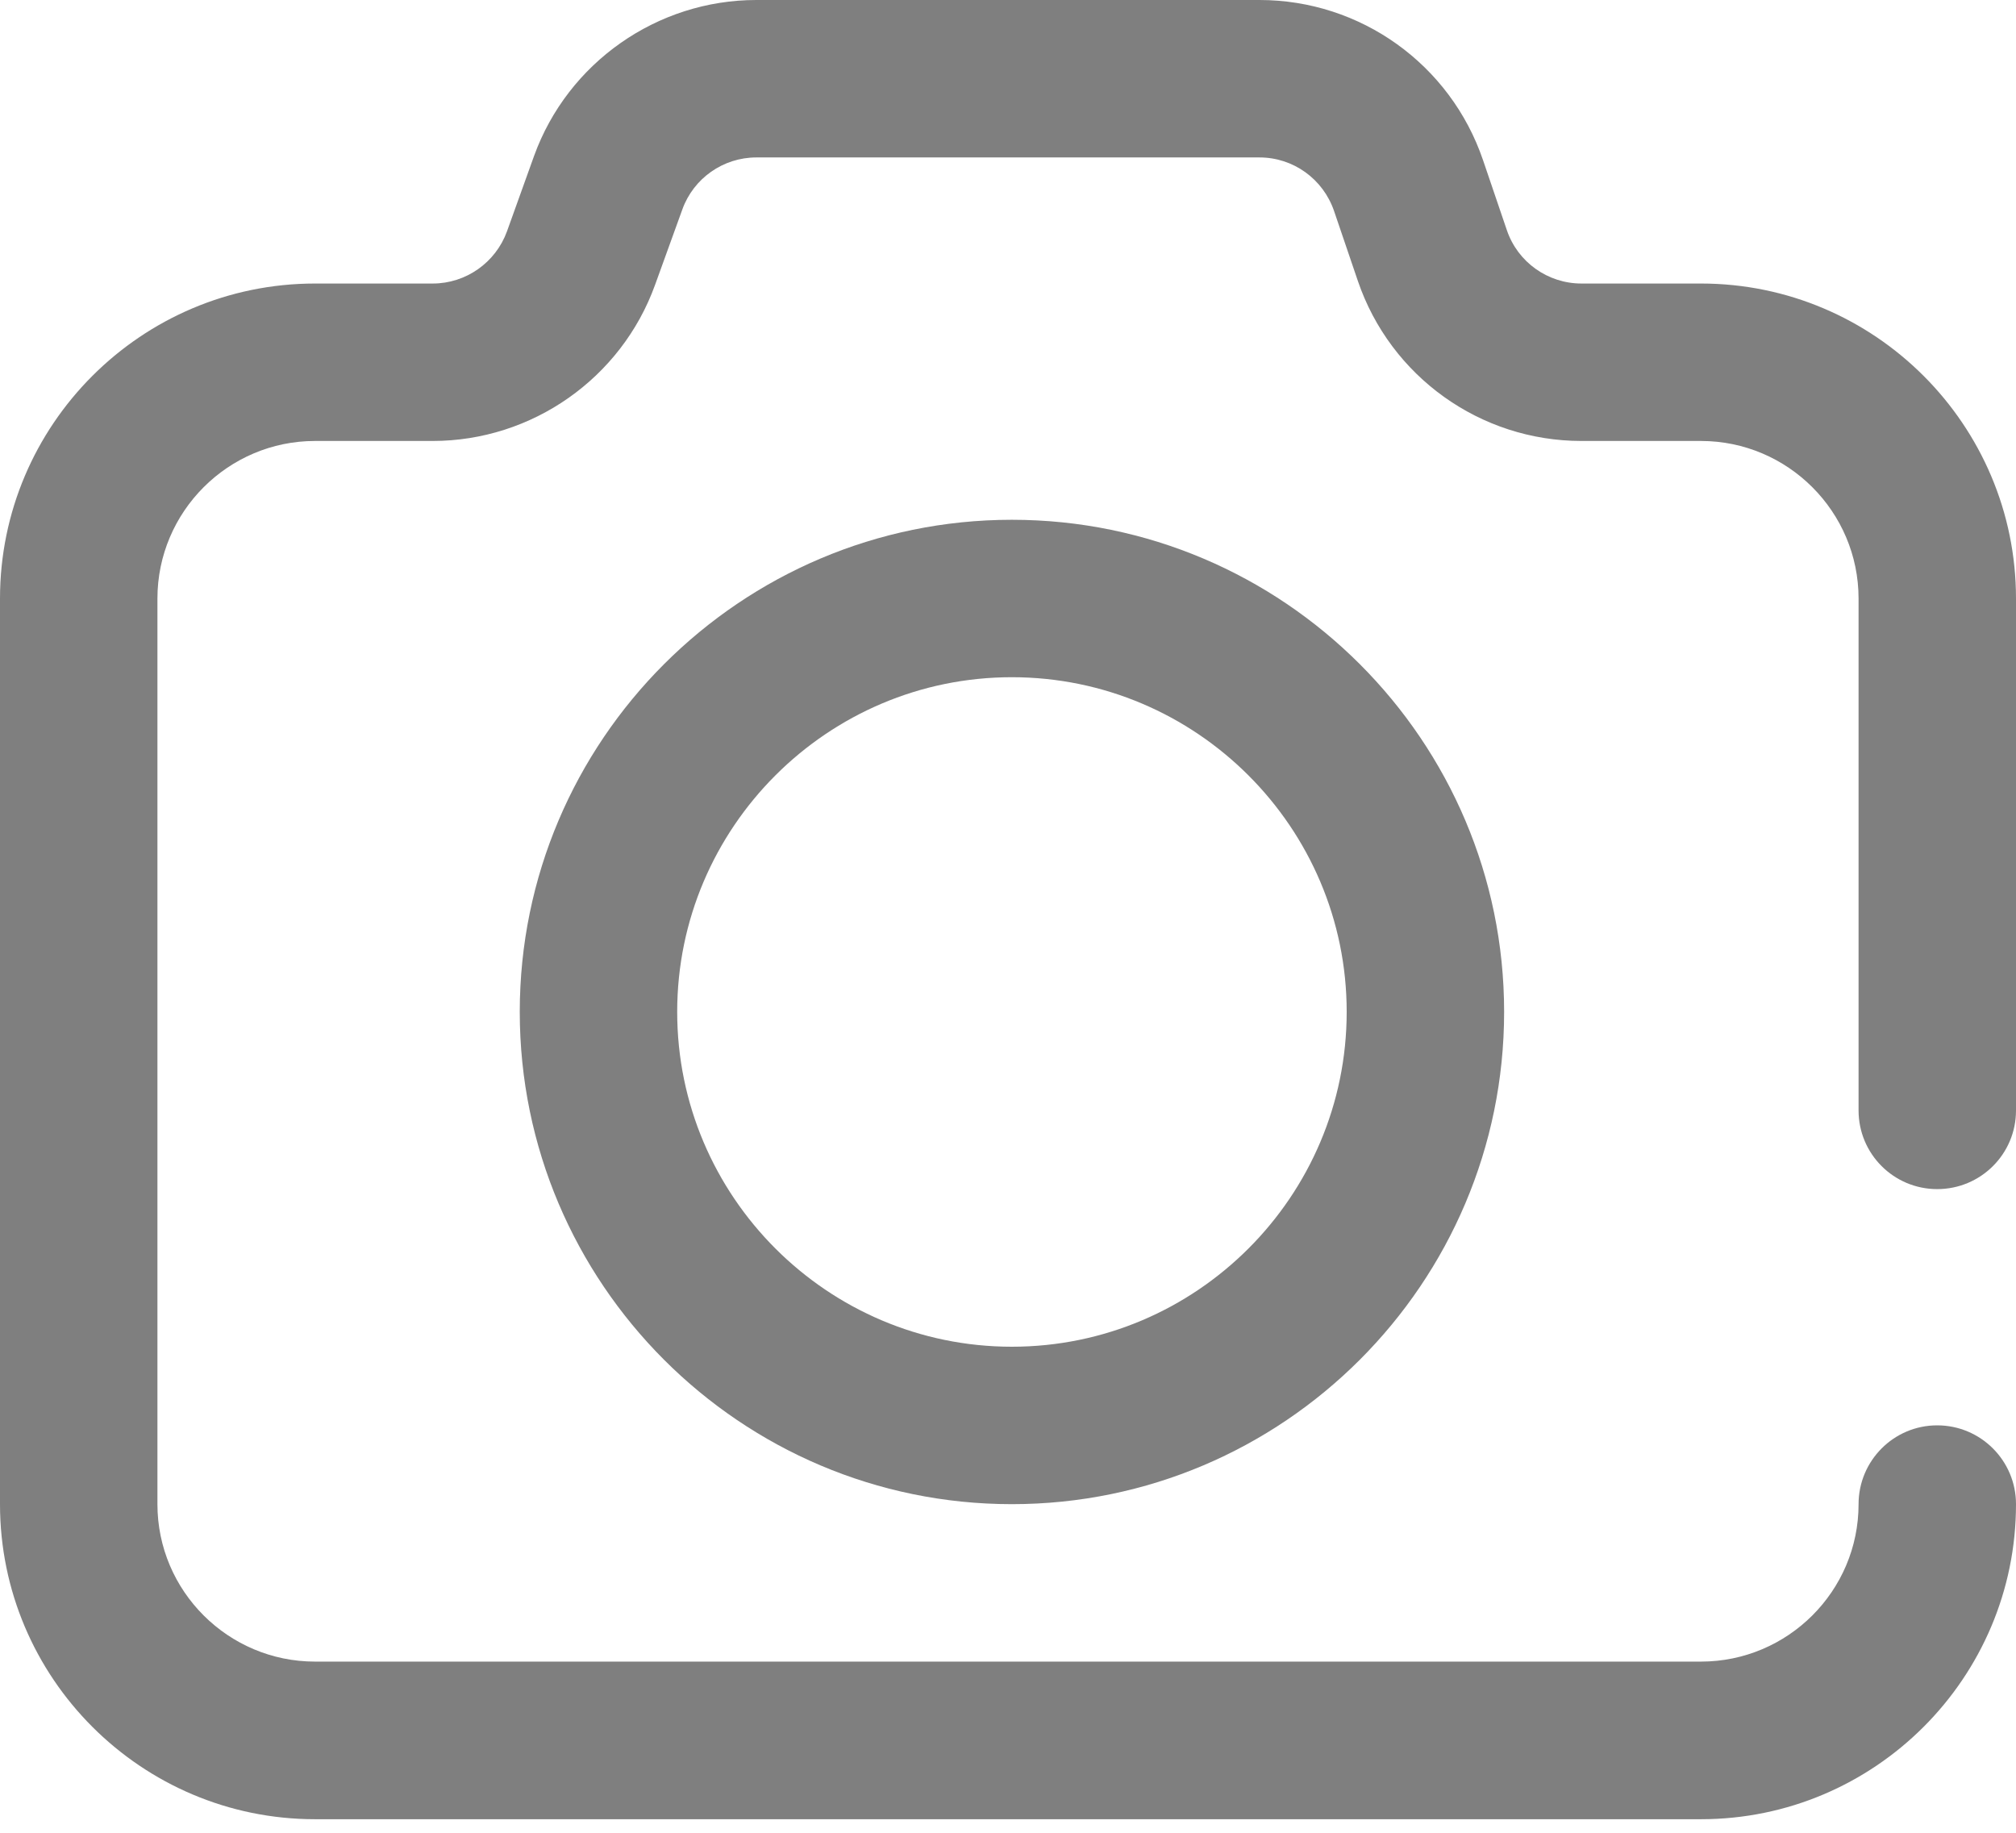 <svg width="11" height="10" viewBox="0 0 11 10" fill="none" xmlns="http://www.w3.org/2000/svg">
<path d="M10.57 6.488C10.808 6.488 11 6.296 11 6.059V3.266C11 2.318 10.229 1.547 9.281 1.547H8.629C8.445 1.547 8.281 1.43 8.222 1.256L8.092 0.874C7.914 0.351 7.424 0 6.872 0H4.127C3.585 0 3.098 0.342 2.914 0.851L2.766 1.263C2.704 1.433 2.542 1.547 2.361 1.547H1.719C0.771 1.547 0 2.318 0 3.266V8.207C0 9.155 0.771 9.926 1.719 9.926H9.281C10.229 9.926 11 9.155 11 8.207C11 7.97 10.808 7.777 10.57 7.777C10.333 7.777 10.141 7.97 10.141 8.207C10.141 8.681 9.755 9.066 9.281 9.066H1.719C1.245 9.066 0.859 8.681 0.859 8.207V3.266C0.859 2.792 1.245 2.406 1.719 2.406H2.361C2.903 2.406 3.39 2.064 3.574 1.555L3.723 1.143C3.784 0.973 3.946 0.859 4.127 0.859H6.872C7.056 0.859 7.219 0.976 7.279 1.151L7.409 1.533C7.587 2.055 8.077 2.406 8.629 2.406H9.281C9.755 2.406 10.141 2.792 10.141 3.266V6.059C10.141 6.296 10.333 6.488 10.57 6.488Z" fill="black" fill-opacity="0.5"/>
<path d="M5.521 2.836C4.041 2.836 2.836 4.041 2.836 5.521C2.836 7.002 4.041 8.207 5.521 8.207C7.002 8.207 8.207 7.002 8.207 5.521C8.207 4.041 7.002 2.836 5.521 2.836ZM5.521 7.348C4.515 7.348 3.695 6.528 3.695 5.521C3.695 4.515 4.515 3.695 5.521 3.695C6.528 3.695 7.348 4.515 7.348 5.521C7.348 6.528 6.528 7.348 5.521 7.348Z" fill="black" fill-opacity="0.5"/>
</svg>

